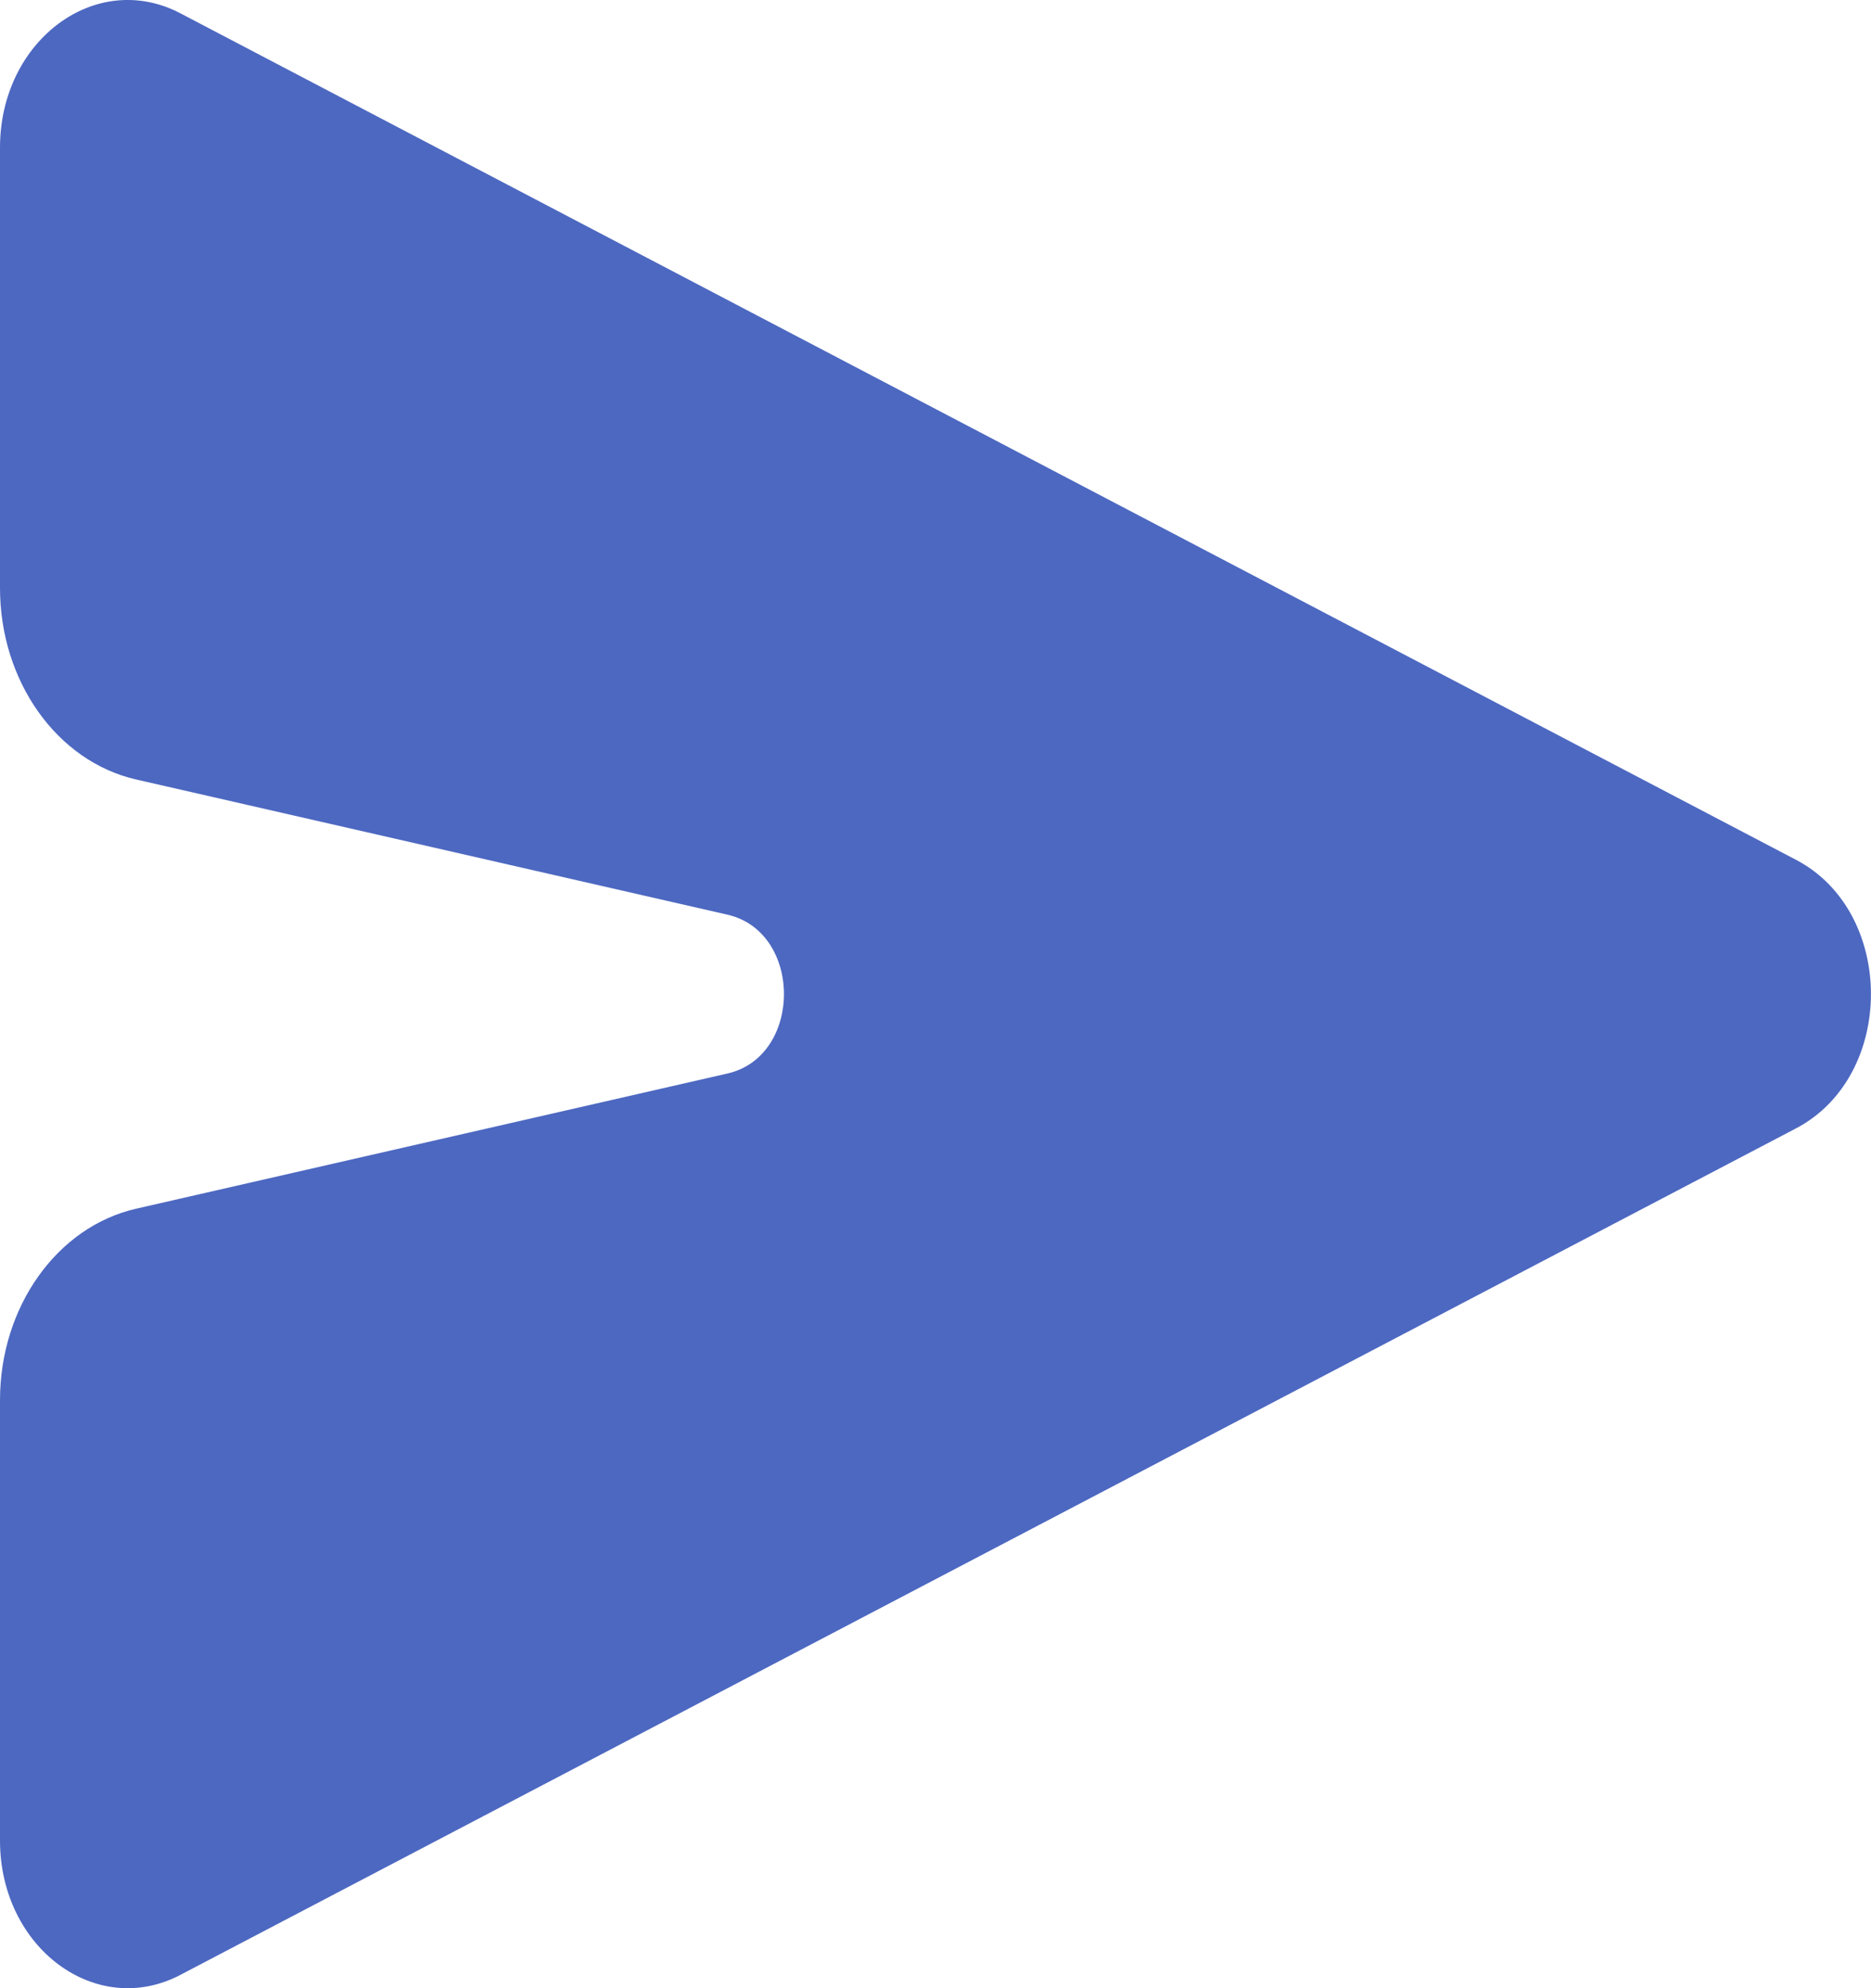 <svg width="16" height="17" viewBox="0 0 16 17" fill="none" xmlns="http://www.w3.org/2000/svg">
<path fill-rule="evenodd" clip-rule="evenodd" d="M15.359 7.352L1.543 0.114C0.82 -0.265 0 0.346 0 1.262V5.028C0 5.825 0.487 6.51 1.164 6.665L6.221 7.821C6.865 7.968 6.865 9.032 6.221 9.179L1.164 10.335C0.487 10.49 0 11.175 0 11.972V15.738C0 16.654 0.82 17.265 1.543 16.886L15.359 9.648C16.213 9.2 16.213 7.799 15.359 7.352Z" fill="#4D68C1"/>
</svg>
